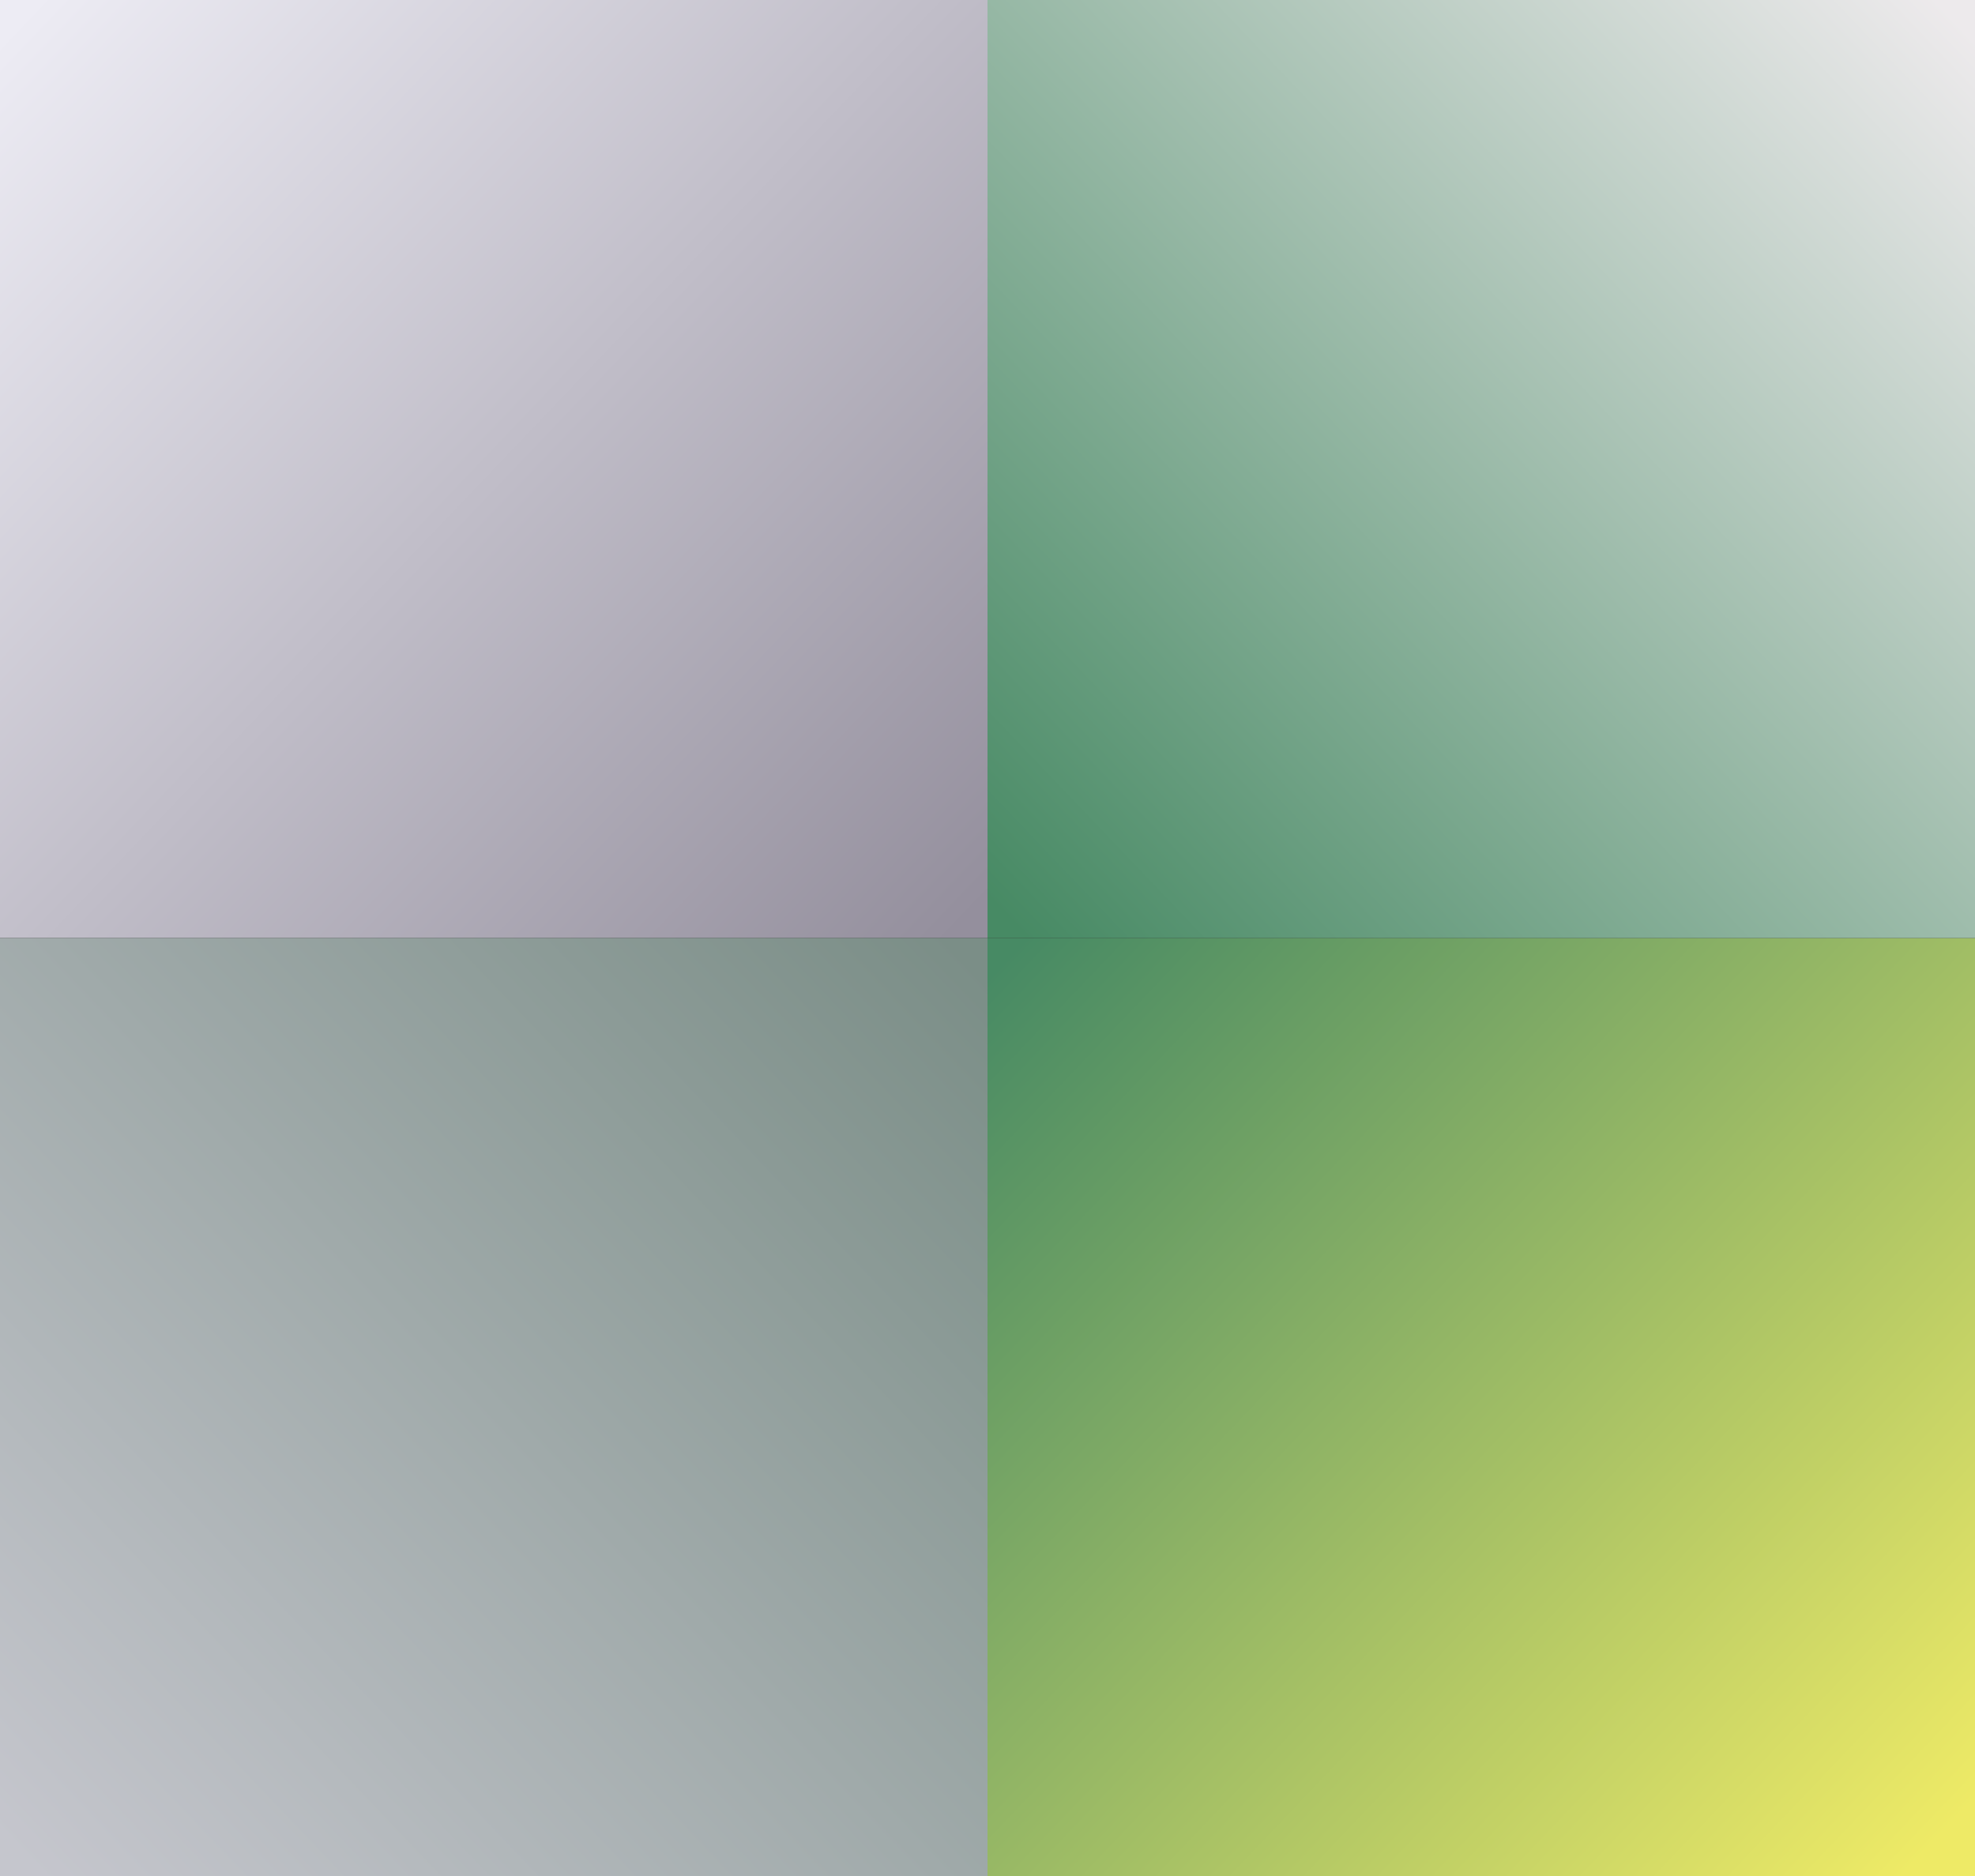 <?xml version="1.0" encoding="UTF-8"?>
<svg width="480px" height="456px" viewBox="0 0 480 456" version="1.1" xmlns="http://www.w3.org/2000/svg" xmlns:xlink="http://www.w3.org/1999/xlink">
    <rect x="0" y="0" width="480" height="456" fill="#333333" stroke="none"/>
    <!-- Generator: Sketch 63.1 (92452) - https://sketch.com -->
    <title>tim-produksi-on-desktop copy 2</title>
    <desc>Created with Sketch.</desc>
    <defs>
        <linearGradient x1="0%" y1="4.875%" x2="98.196%" y2="93.333%" id="linearGradient-1">
            <stop stop-color="#478A64" offset="0%"></stop>
            <stop stop-color="#EEEA66" offset="100%"></stop>
        </linearGradient>
        <linearGradient x1="0%" y1="95.125%" x2="100%" y2="4.875%" id="linearGradient-2">
            <stop stop-color="#478A64" offset="0%"></stop>
            <stop stop-color="#EDEAEC" offset="100%"></stop>
        </linearGradient>
        <linearGradient x1="0%" y1="4.875%" x2="100%" y2="95.125%" id="linearGradient-3">
            <stop stop-color="#EDECF4" offset="0%"></stop>
            <stop stop-color="#948F9D" offset="100%"></stop>
        </linearGradient>
        <linearGradient x1="0%" y1="95.125%" x2="100%" y2="4.875%" id="linearGradient-4">
            <stop stop-color="#C5C6CD" offset="0%"></stop>
            <stop stop-color="#7B8E87" offset="100%"></stop>
        </linearGradient>
    </defs>
    <g id="tim-produksi-on-desktop-copy-2" stroke="none" stroke-width="1" fill="none" fill-rule="evenodd">
        <rect id="Rectangle" fill="url(#linearGradient-1)" x="240" y="228" width="240" height="228"></rect>
        <rect id="Rectangle-Copy" fill="url(#linearGradient-2)" x="240" y="0" width="240" height="228"></rect>
        <rect id="Rectangle-Copy-2" fill="url(#linearGradient-3)" x="0" y="0" width="240" height="228"></rect>
        <rect id="Rectangle-Copy-3" fill="url(#linearGradient-4)" x="0" y="228" width="240" height="228"></rect>
    </g>
</svg>

